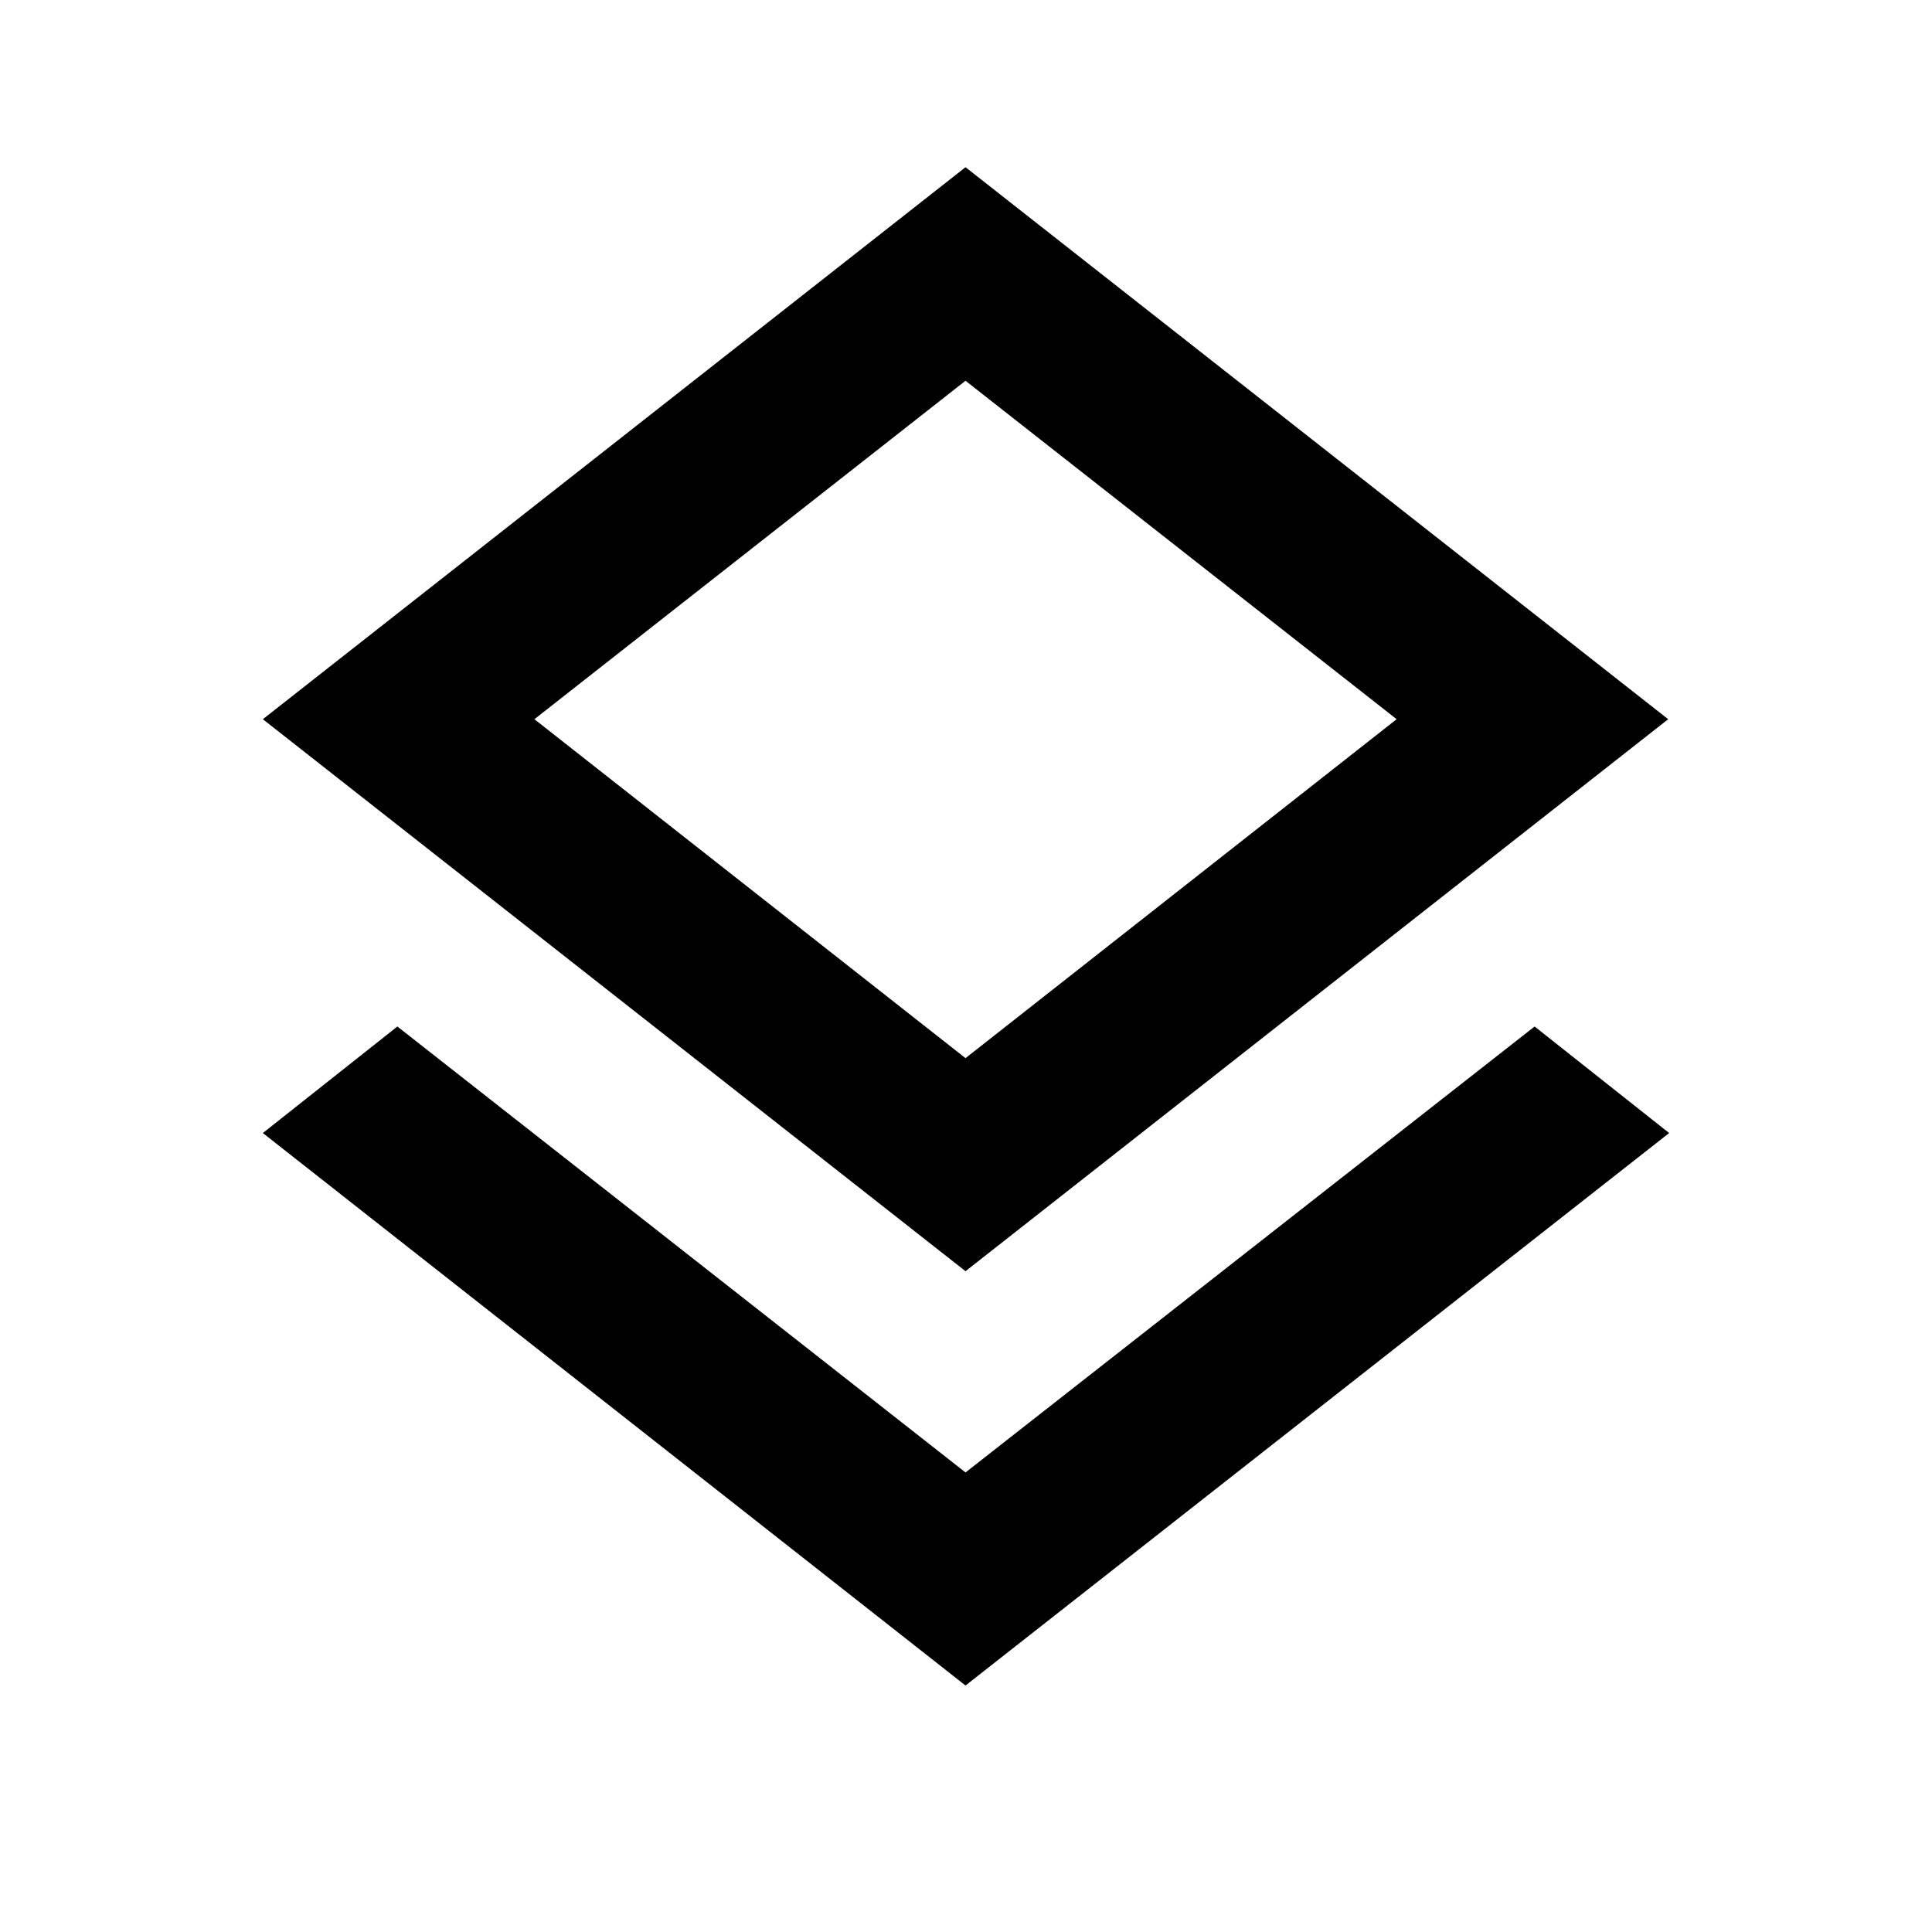 <svg xmlns="http://www.w3.org/2000/svg" height="20" viewBox="0 -960 960 960" width="20"><path d="M479.761-122.478 130.608-397l66.848-52.935 282.305 221.587 282.783-221.587L829.392-397 479.761-122.478Zm0-205.87L130.608-602.63l349.153-274.283L828.913-602.63 479.761-328.348Zm0-268.282Zm0 162.412L693.978-602.63 479.761-770.804 265.544-602.63l214.217 168.412Z"/></svg>
